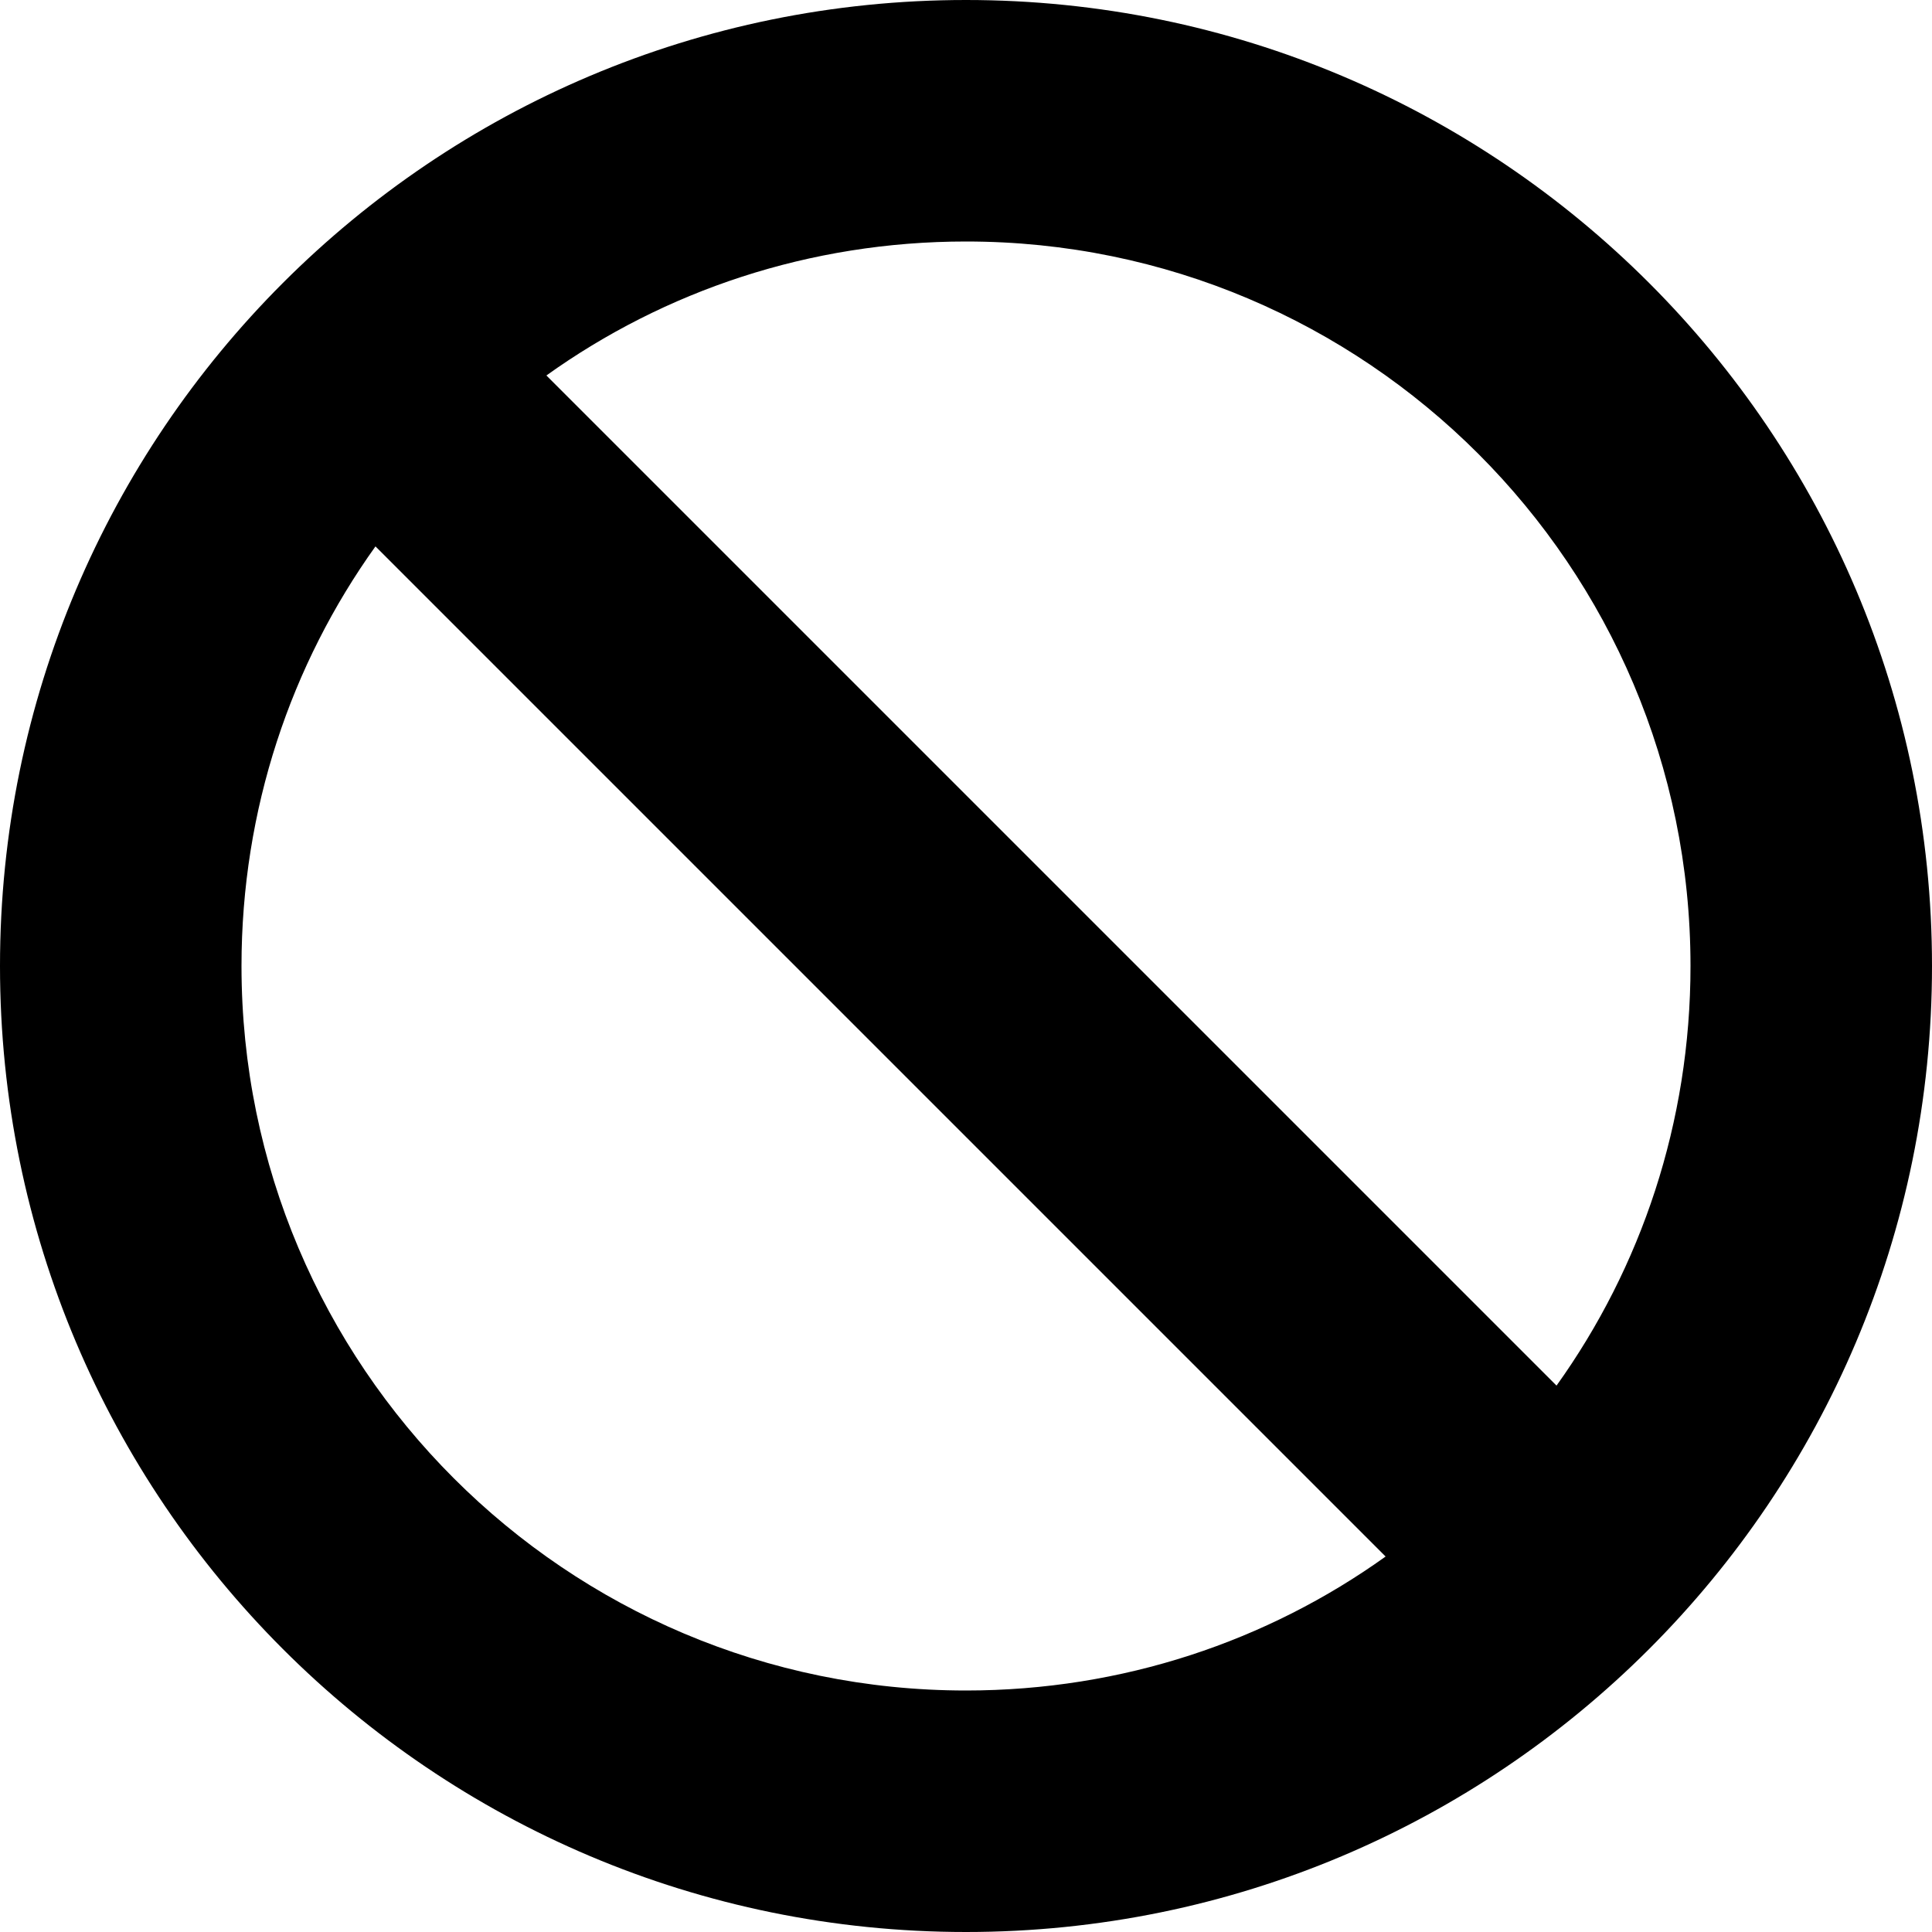 <!-- Generated by IcoMoon.io -->
<svg version="1.1" xmlns="http://www.w3.org/2000/svg" width="32" height="32" viewBox="0 0 32 32">
<path d="M22.95 25.781l-16.731-16.731c-1.4 1.956-2.219 4.356-2.219 6.95 0 6.625 5.375 12 12 12 2.594 0 4.994-0.819 6.95-2.219zM25.781 22.95c1.4-1.956 2.219-4.356 2.219-6.95 0-6.625-5.375-12-12-12-2.594 0-4.994 0.819-6.95 2.219l16.731 16.731zM0 16c0-8.837 7.163-16 16-16s16 7.163 16 16v0c0 8.837-7.163 16-16 16s-16-7.163-16-16v0z"></path>
</svg>
